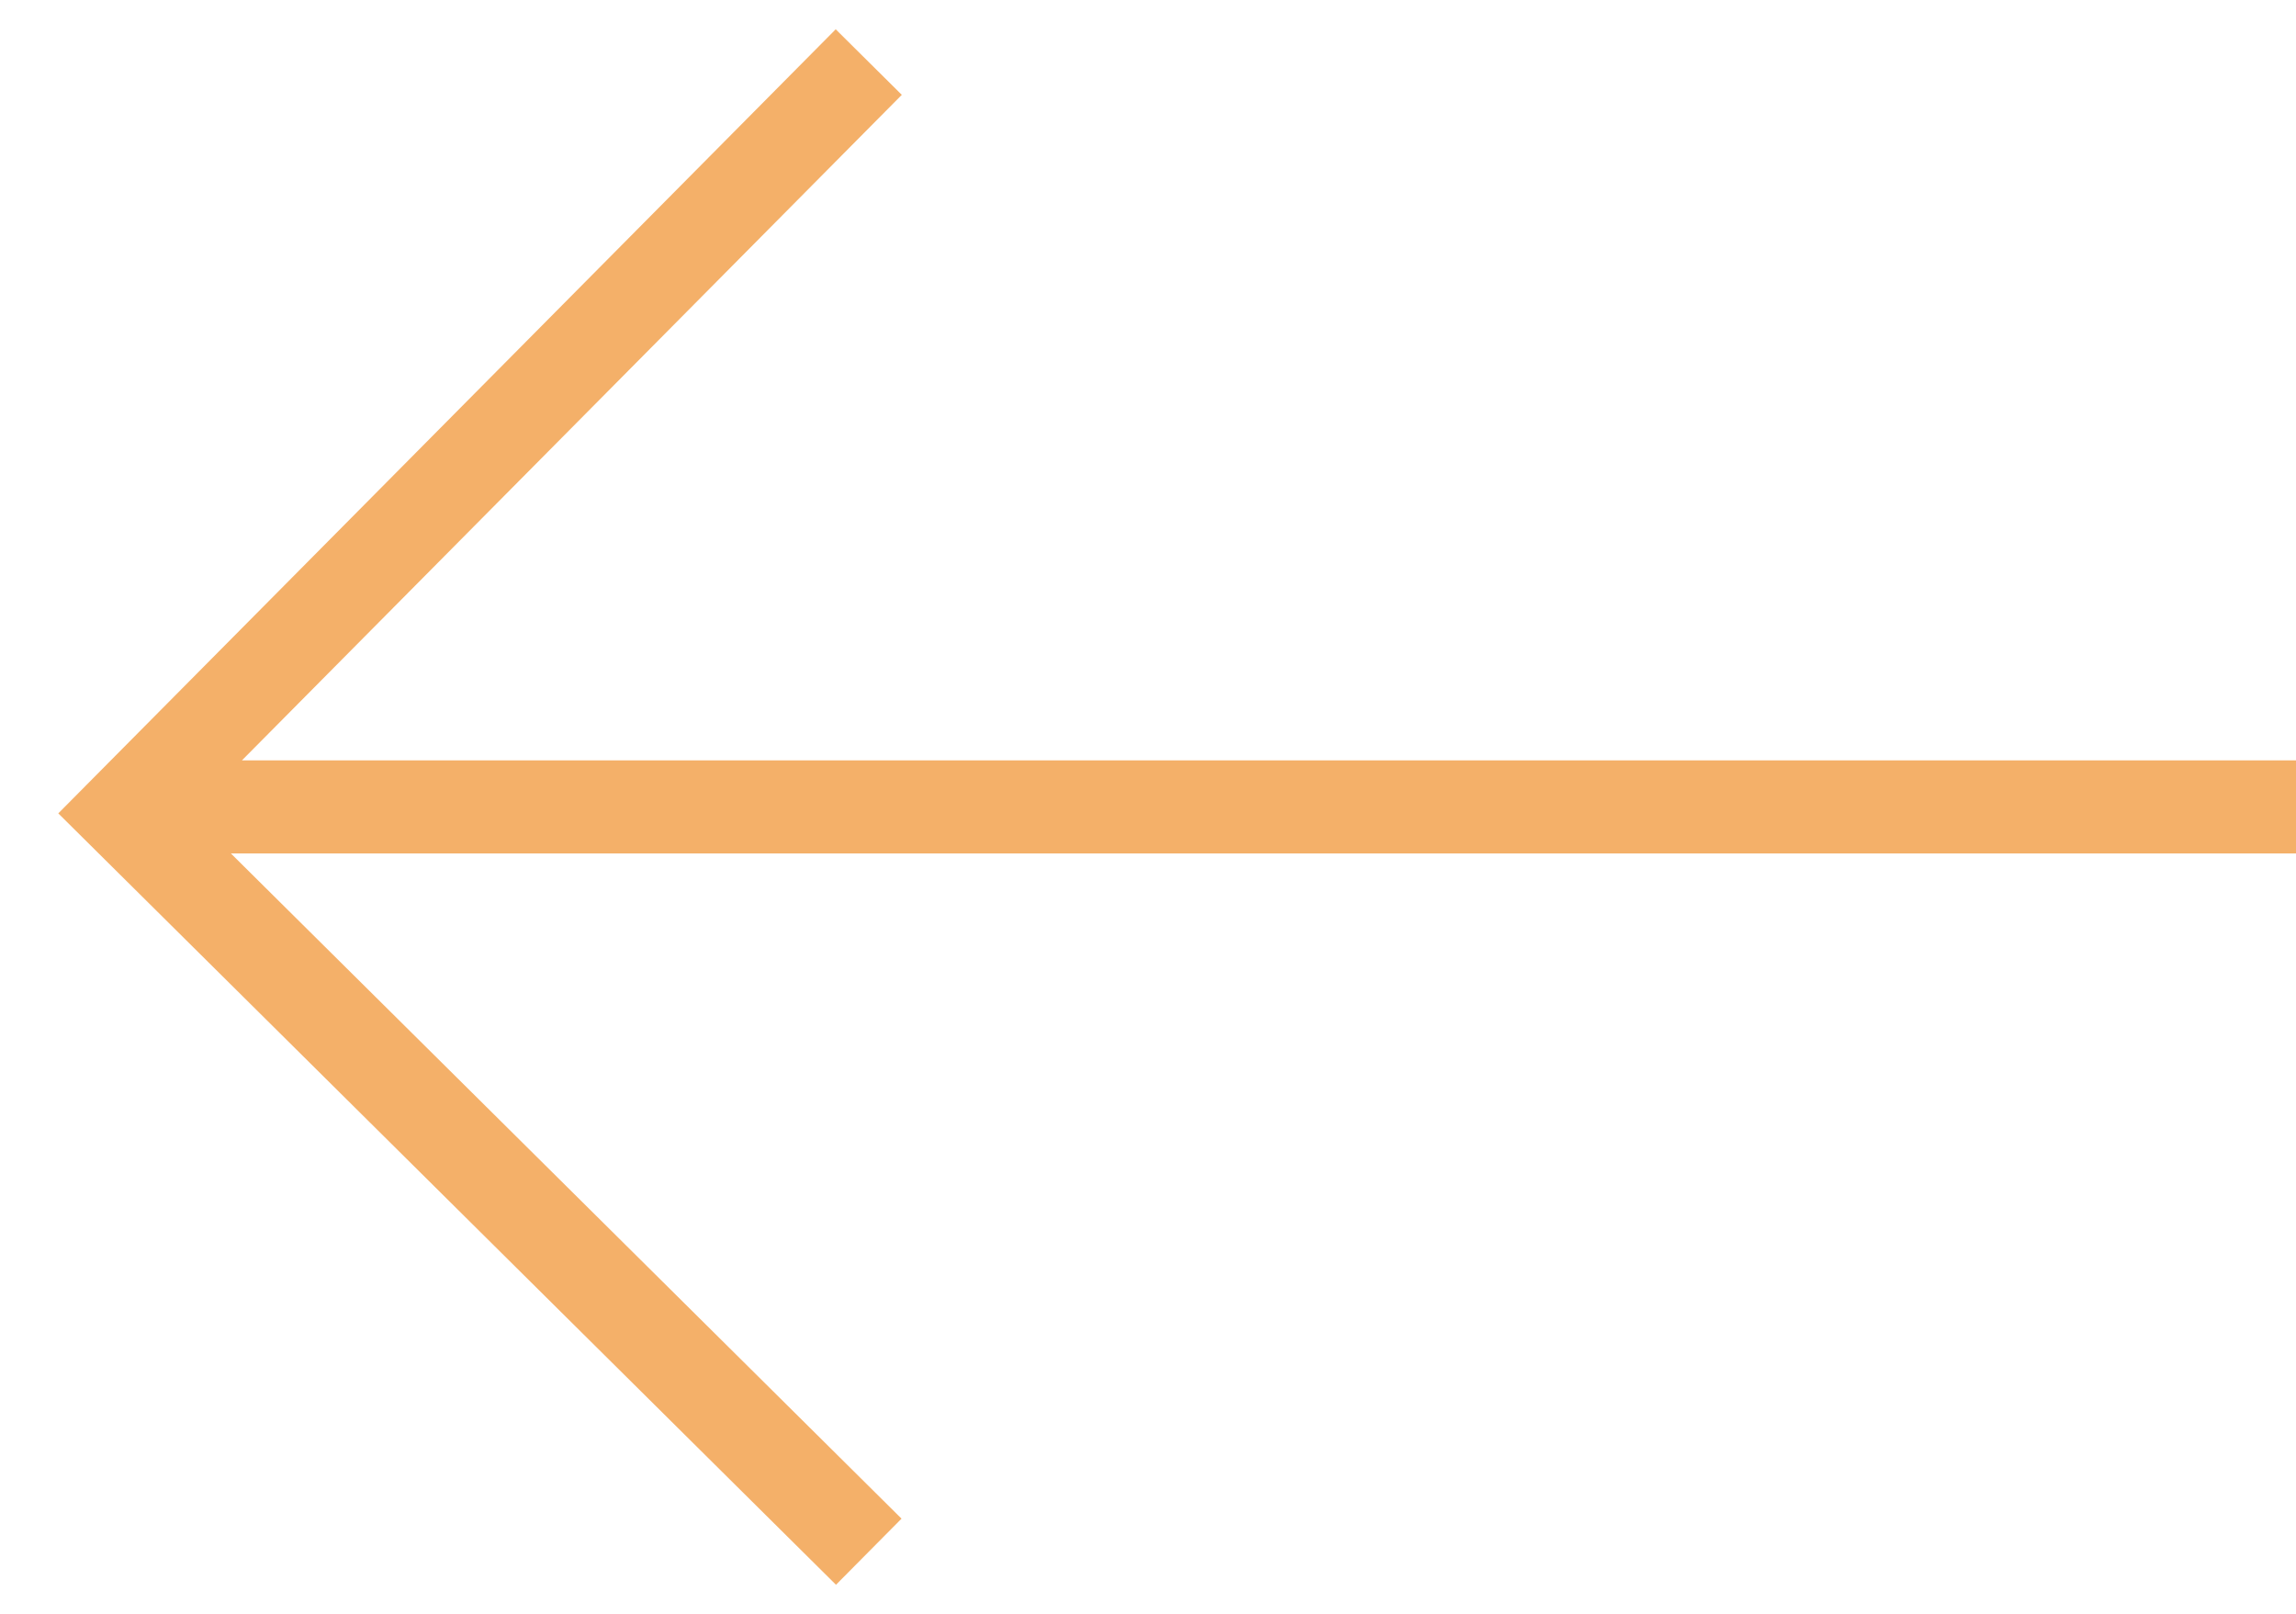 <?xml version="1.0" encoding="utf-8"?>
<!-- Generator: Adobe Illustrator 24.2.0, SVG Export Plug-In . SVG Version: 6.00 Build 0)  -->
<svg version="1.1" id="Layer_1" xmlns="http://www.w3.org/2000/svg" xmlns:xlink="http://www.w3.org/1999/xlink" x="0px" y="0px"
	 viewBox="0 0 37 26" style="enable-background:new 0 0 37 26;" xml:space="preserve">
<style type="text/css">
	.st0{fill:none;stroke:#F4B069;stroke-width:1.5;}
</style>
<path class="st0" d="M14,25L2,13.1L14,1 M37,13H2"/>
</svg>
